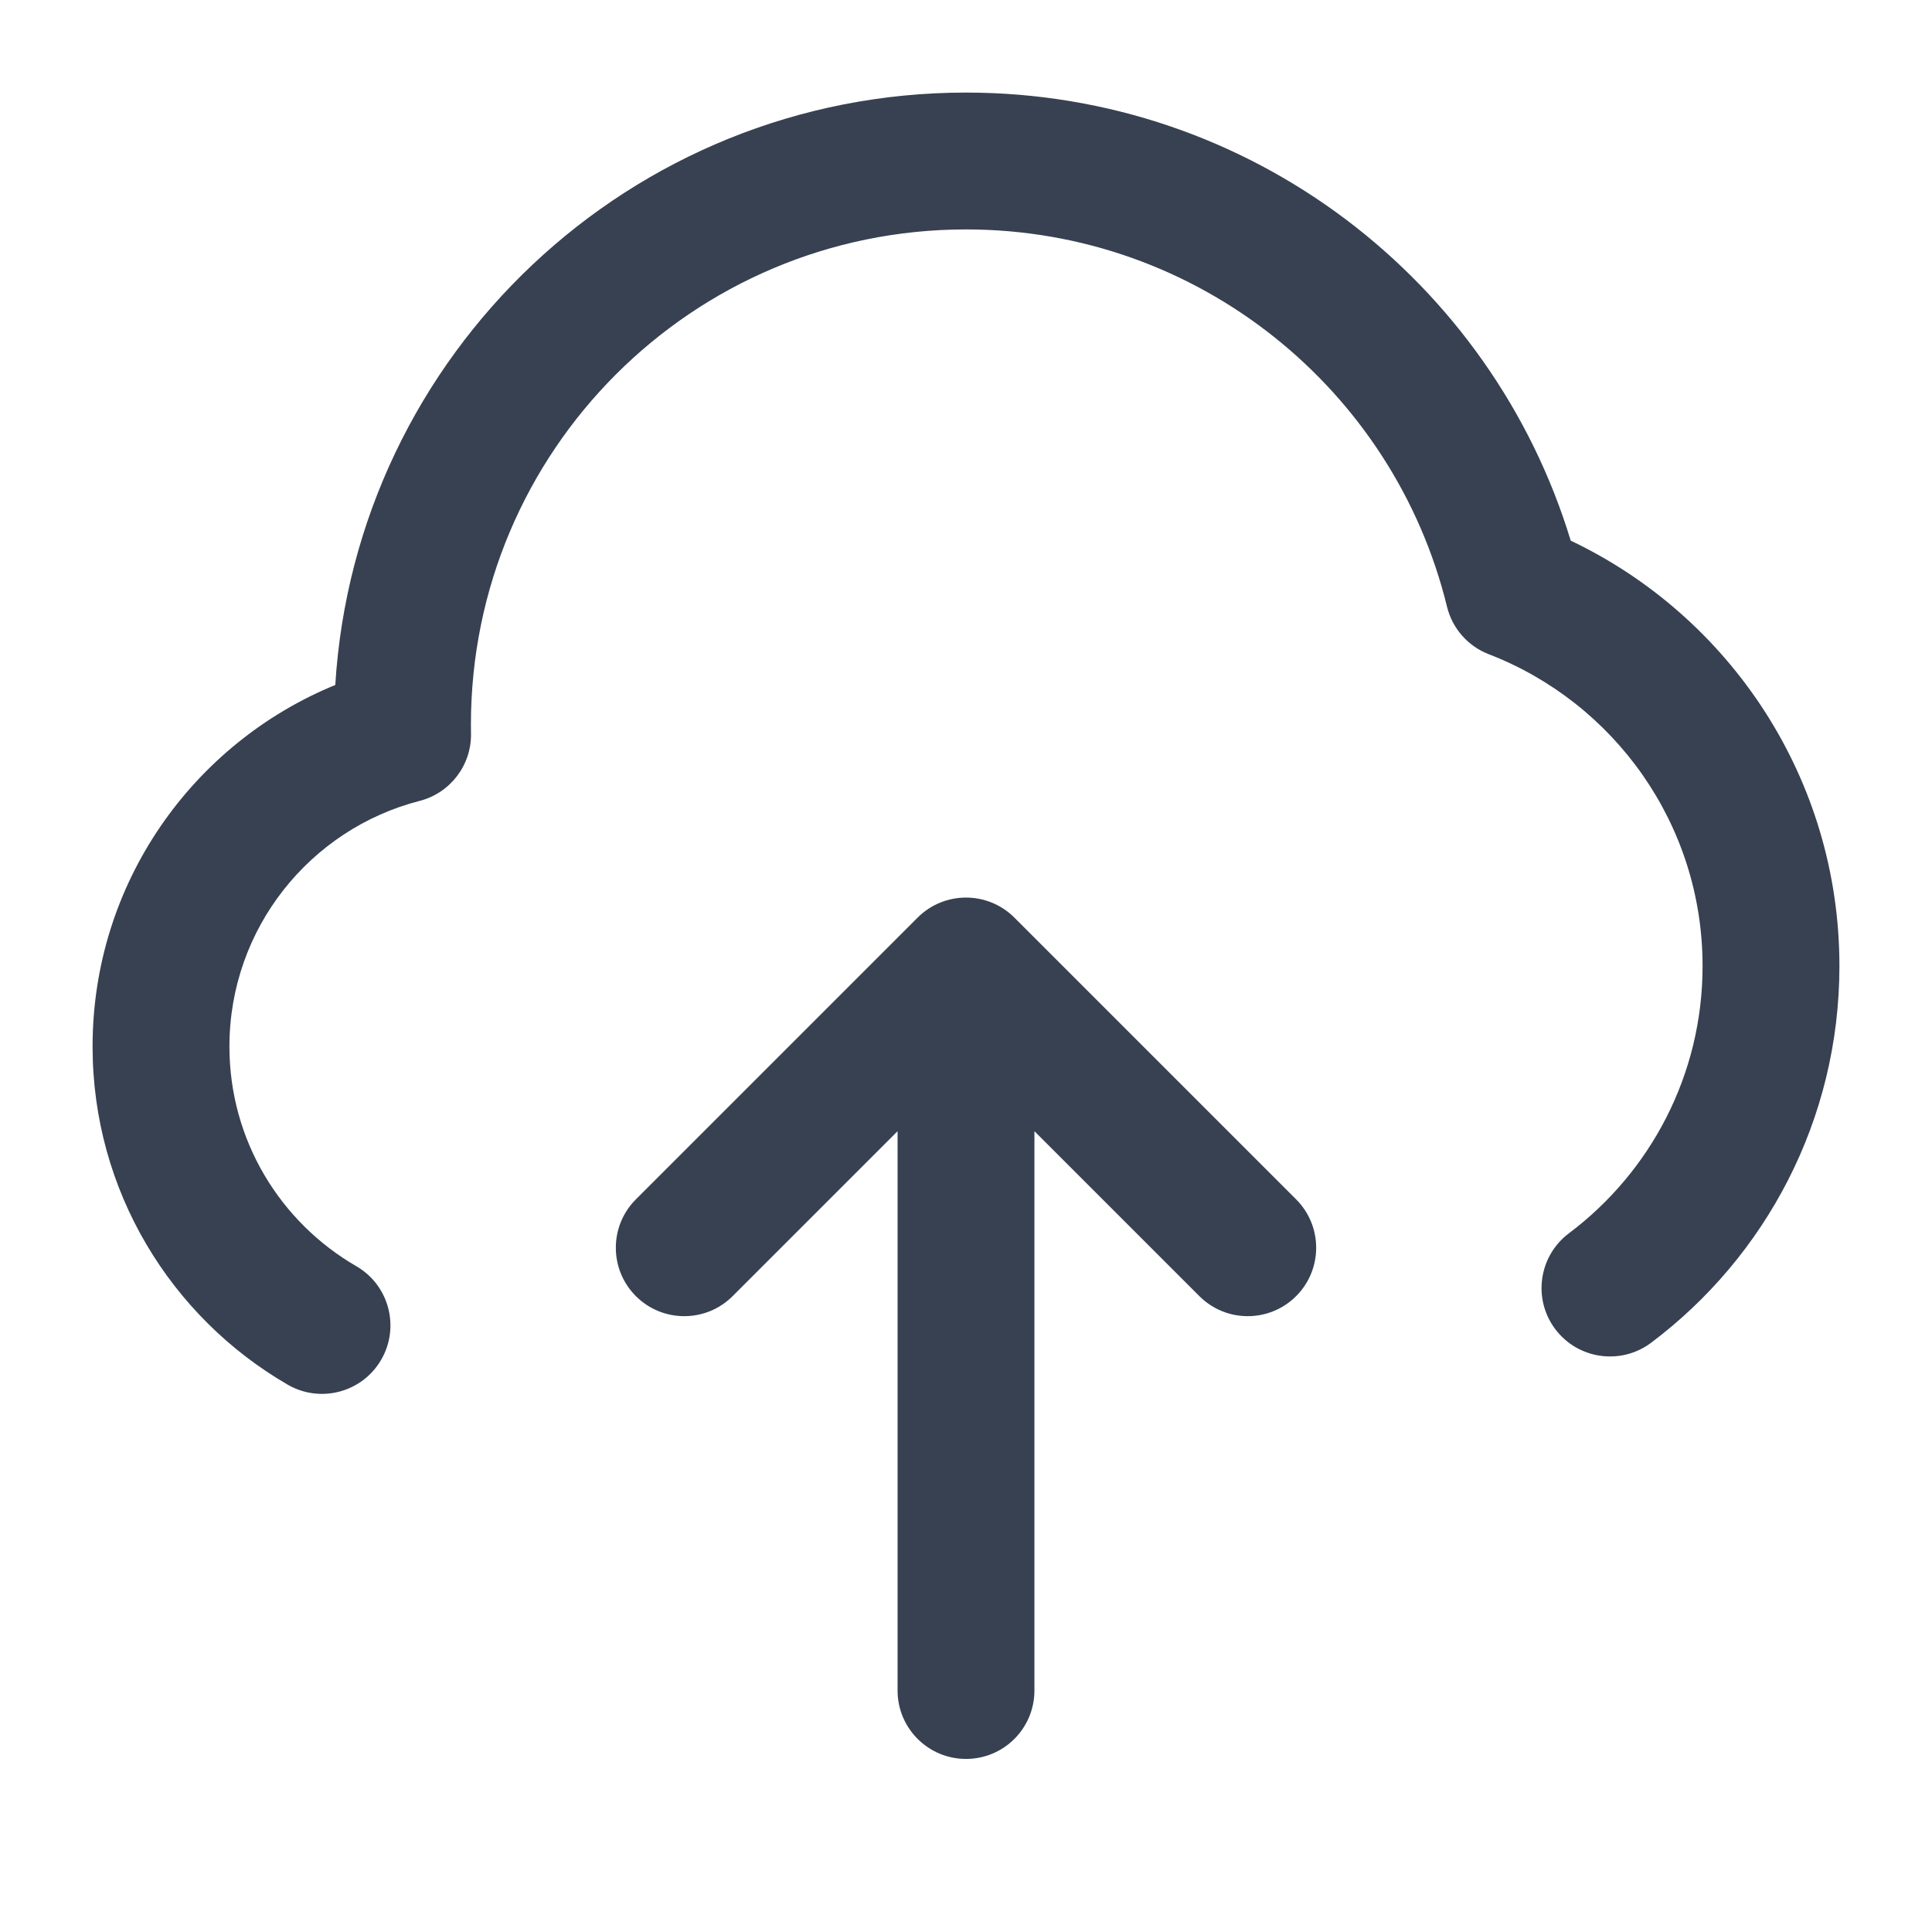 <svg width="24" height="24" viewBox="0 0 24 24" fill="none" xmlns="http://www.w3.org/2000/svg">
<path fill-rule="evenodd" clip-rule="evenodd" d="M5.85 9C5.85 5.603 8.603 2.85 12 2.85C14.891 2.85 17.318 4.846 17.975 7.536C18.041 7.806 18.235 8.027 18.494 8.127C20.049 8.727 21.15 10.236 21.15 12C21.15 13.357 20.499 14.562 19.489 15.321C19.114 15.603 19.038 16.136 19.32 16.511C19.602 16.886 20.135 16.962 20.511 16.68C21.93 15.614 22.85 13.915 22.85 12C22.85 9.667 21.485 7.655 19.512 6.716C18.534 3.495 15.542 1.15 12 1.15C7.829 1.15 4.418 4.403 4.165 8.509C2.397 9.233 1.15 10.97 1.15 13C1.15 14.796 2.127 16.363 3.574 17.201C3.981 17.436 4.501 17.297 4.736 16.89C4.971 16.484 4.832 15.964 4.426 15.729C3.482 15.183 2.85 14.165 2.85 13C2.85 11.533 3.854 10.298 5.213 9.949C5.594 9.851 5.858 9.504 5.851 9.111C5.85 9.074 5.85 9.037 5.85 9ZM16.101 14.899L12.601 11.399C12.269 11.067 11.731 11.067 11.399 11.399L7.899 14.899C7.567 15.231 7.567 15.769 7.899 16.101C8.231 16.433 8.769 16.433 9.101 16.101L11.15 14.052V21C11.15 21.47 11.531 21.85 12 21.85C12.47 21.85 12.85 21.47 12.85 21V14.052L14.899 16.101C15.231 16.433 15.769 16.433 16.101 16.101C16.433 15.769 16.433 15.231 16.101 14.899Z" fill="#374151"/>
</svg>
